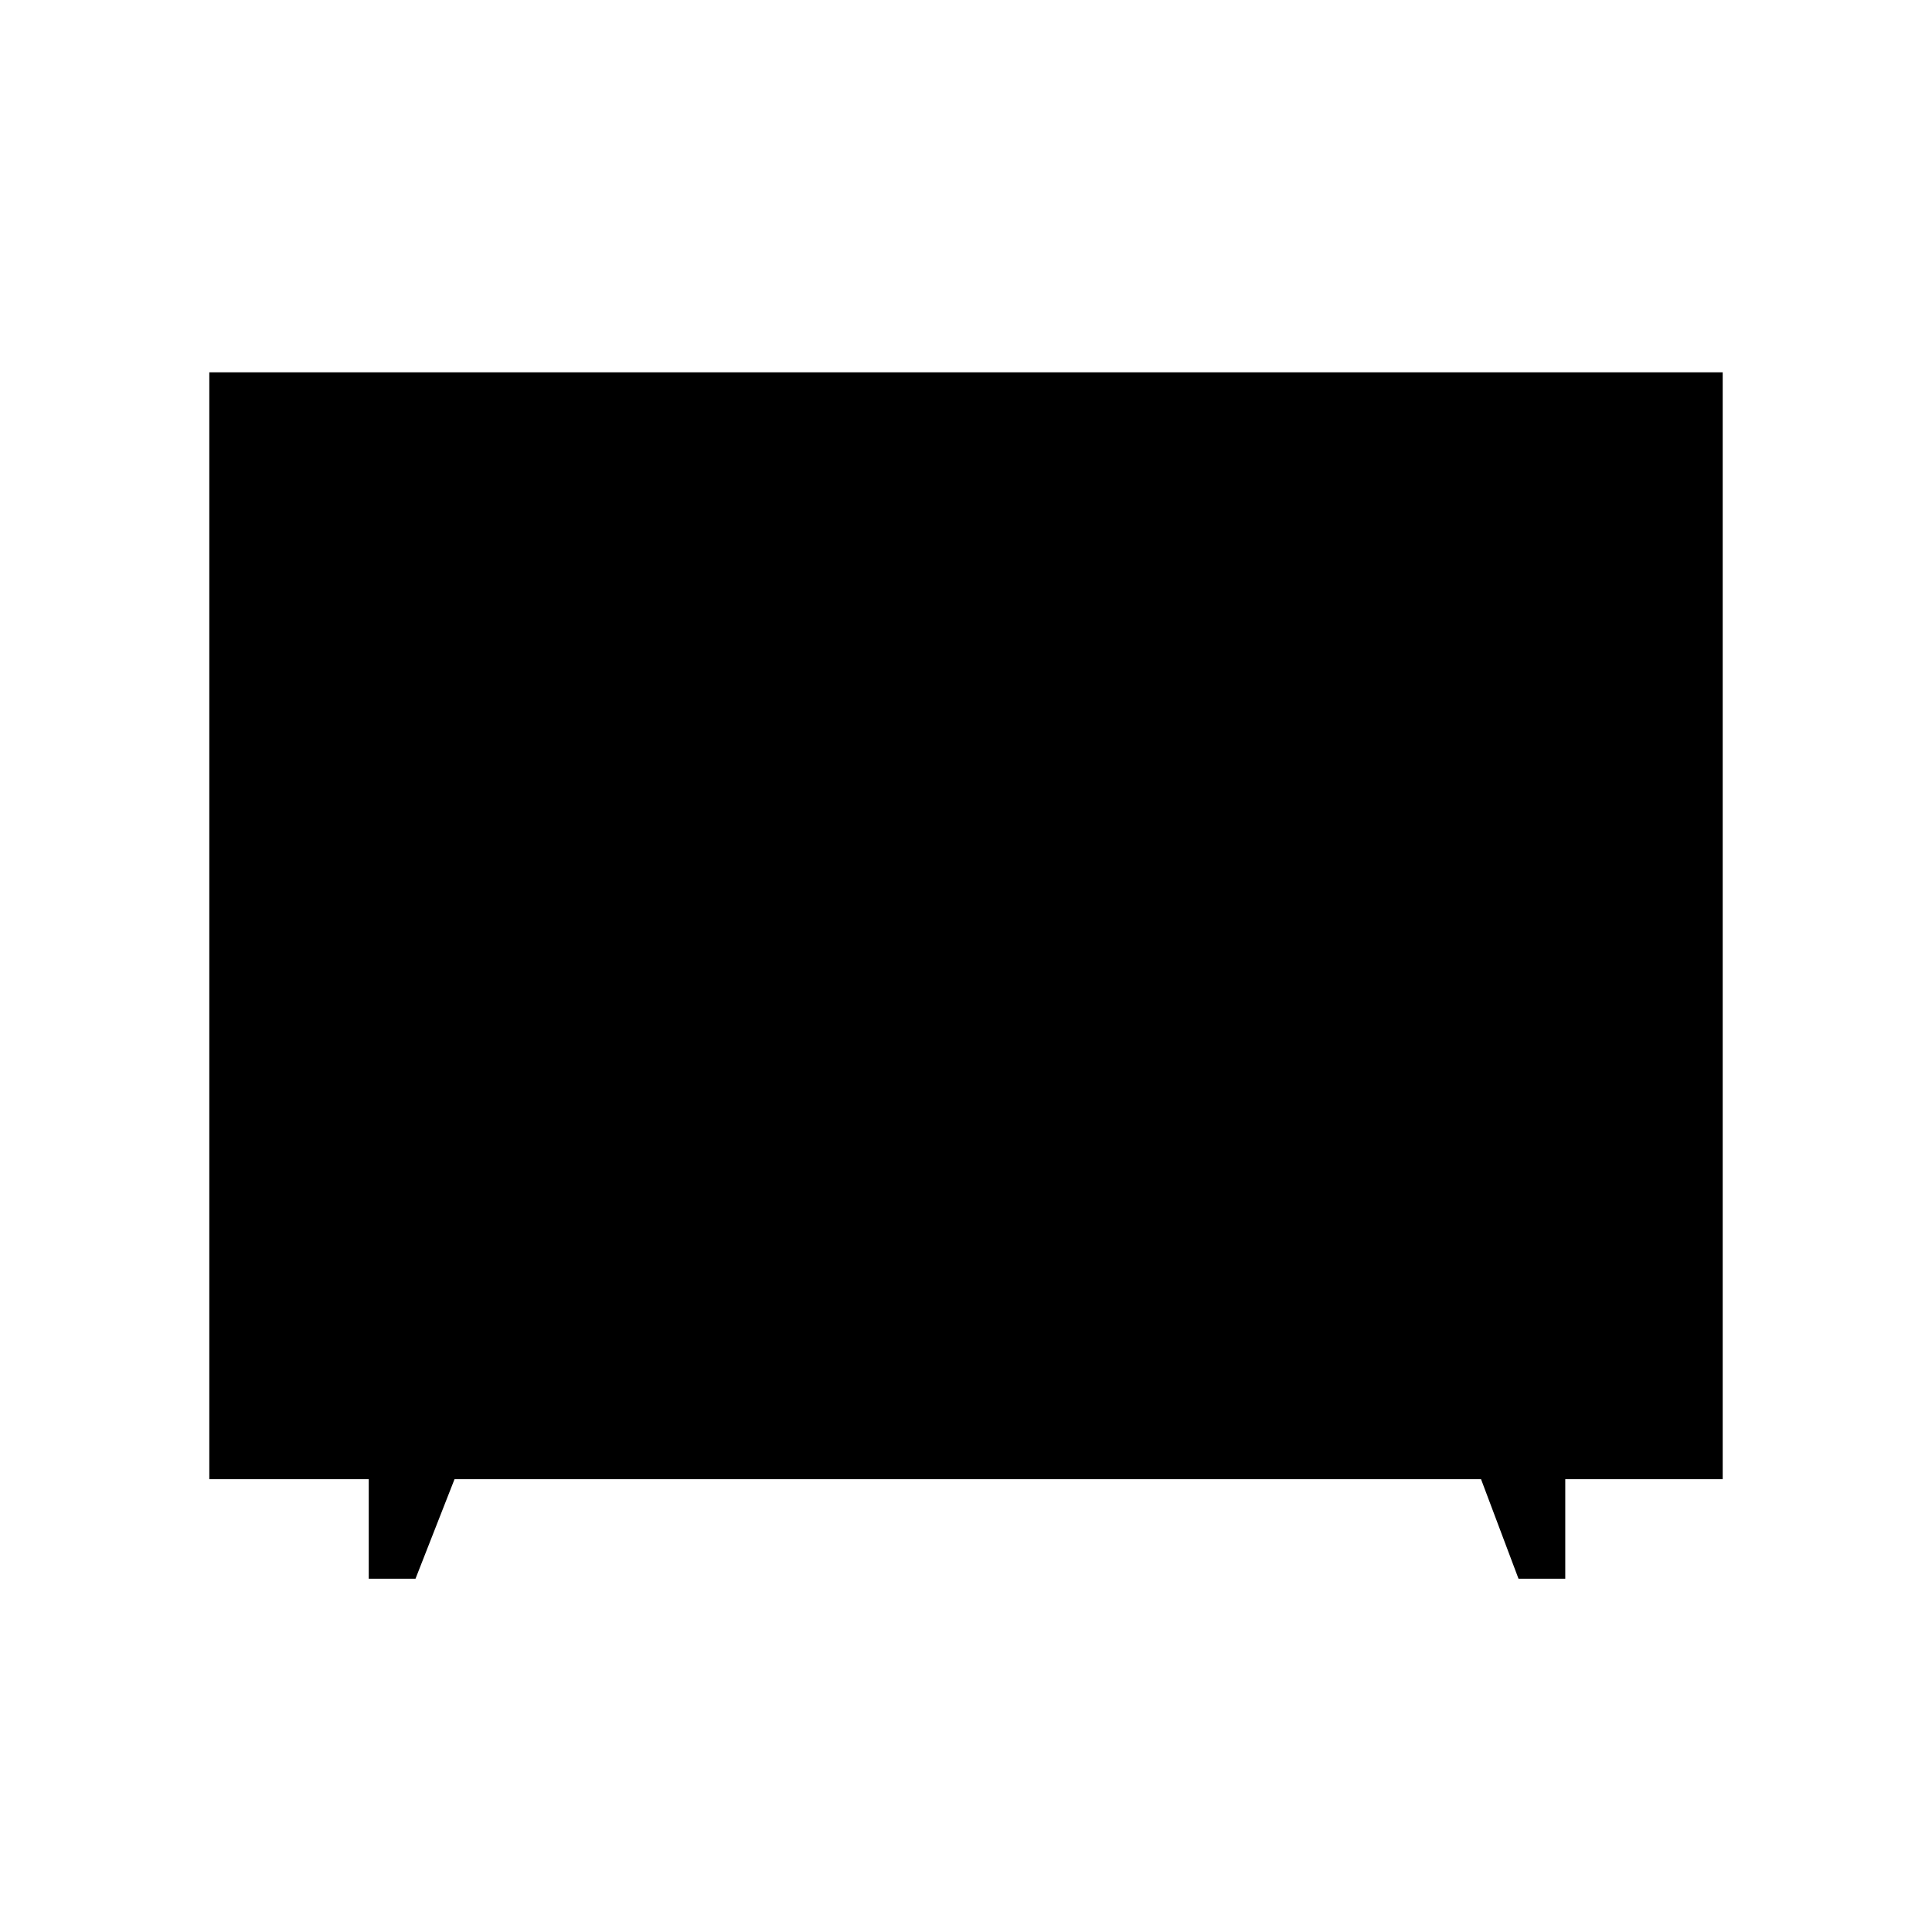 <svg xmlns="http://www.w3.org/2000/svg" height="48" viewBox="0 -960 960 960" width="48"><path d="M183.23-175.54V-225H104v-550h752v550h-78.23v49.46h-23.23L735.92-225H225.85l-19.39 49.46h-23.23Z"/></svg>